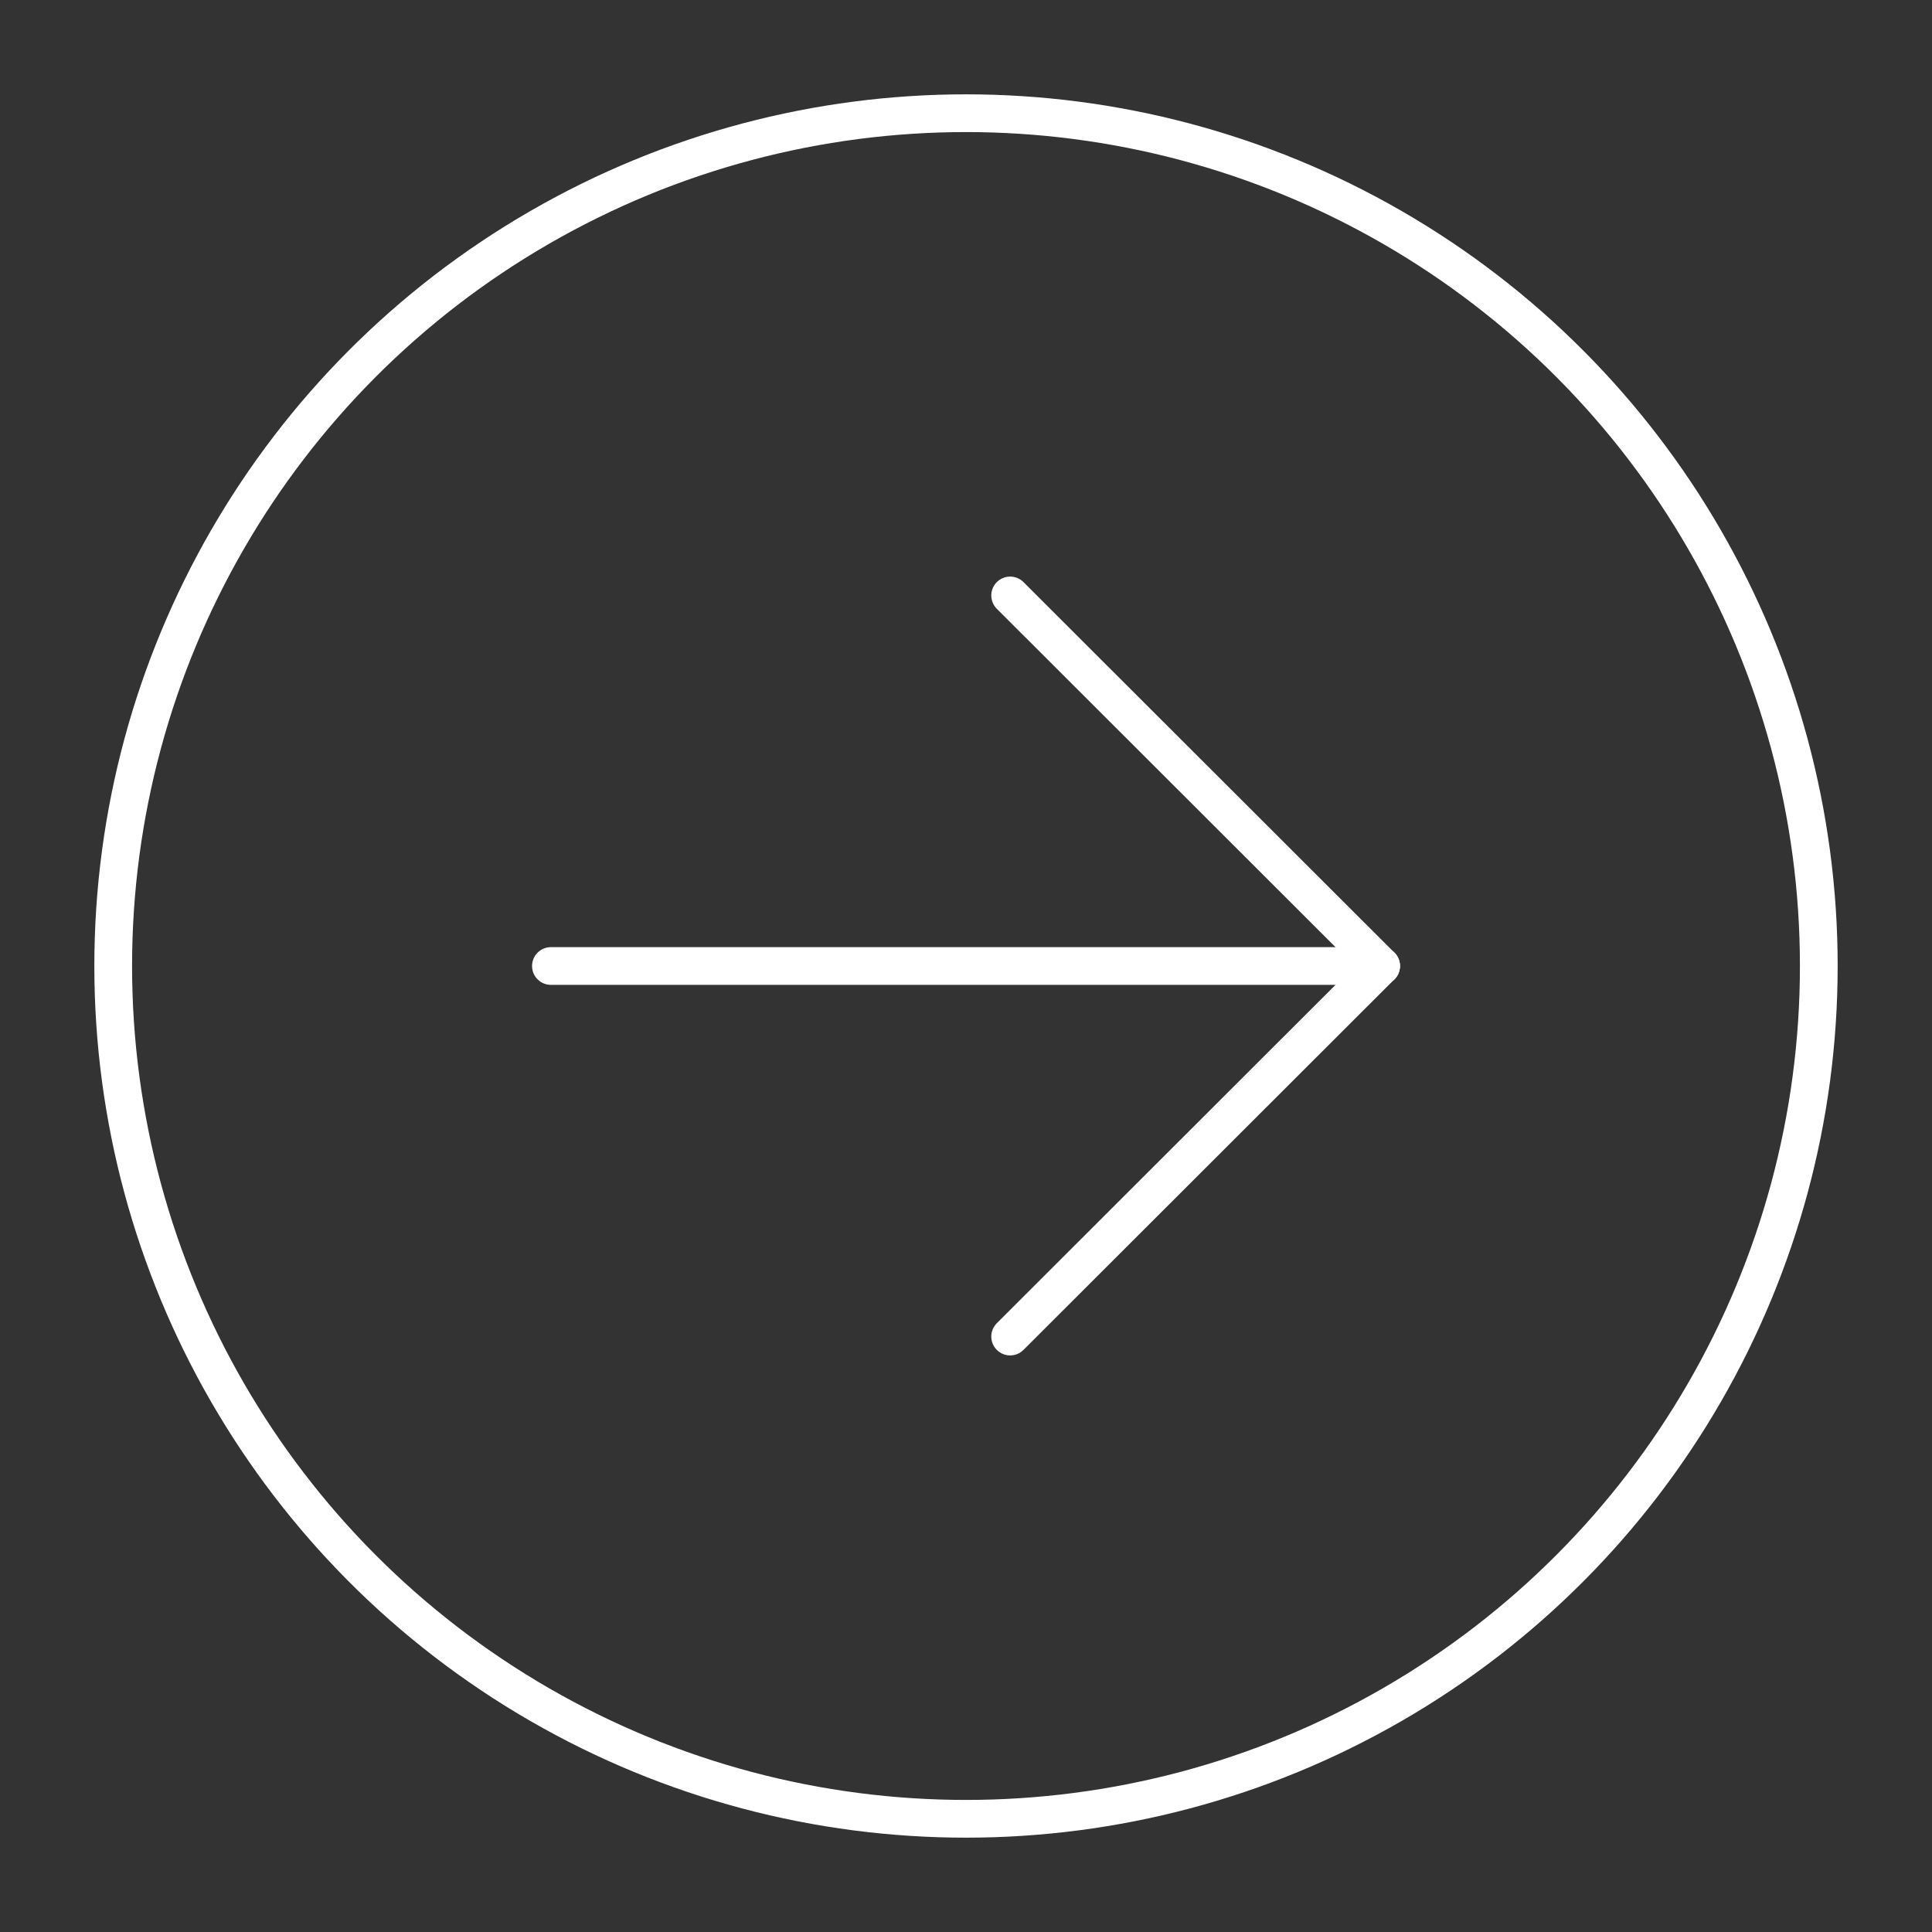 <?xml version="1.0" encoding="utf-8"?>
<!-- Generator: Adobe Illustrator 24.0.0, SVG Export Plug-In . SVG Version: 6.00 Build 0)  -->
<svg version="1.1" id="Layer_1" xmlns="http://www.w3.org/2000/svg" xmlns:xlink="http://www.w3.org/1999/xlink" x="0px" y="0px"
	 viewBox="0 0 512 512" style="enable-background:new 0 0 512 512;" xml:space="preserve">
<rect x="0" y="0" width="512" height="512" fill="#333333" stroke="none"/>
<style type="text/css">
	.st0{fill:none;stroke:#FFFFFF;stroke-width:10;stroke-linecap:round;stroke-linejoin:round;stroke-miterlimit:10;}
</style>
<circle class="st0" cx="256" cy="256" r="226"/>
<path class="st0" d="M256,256"/>
<g>
	<line class="st0" x1="267.7" y1="157.8" x2="366" y2="256"/>
	<line class="st0" x1="267.7" y1="354.2" x2="366" y2="256"/>
	<line class="st0" x1="366" y1="256" x2="146" y2="256"/>
</g>
</svg>
